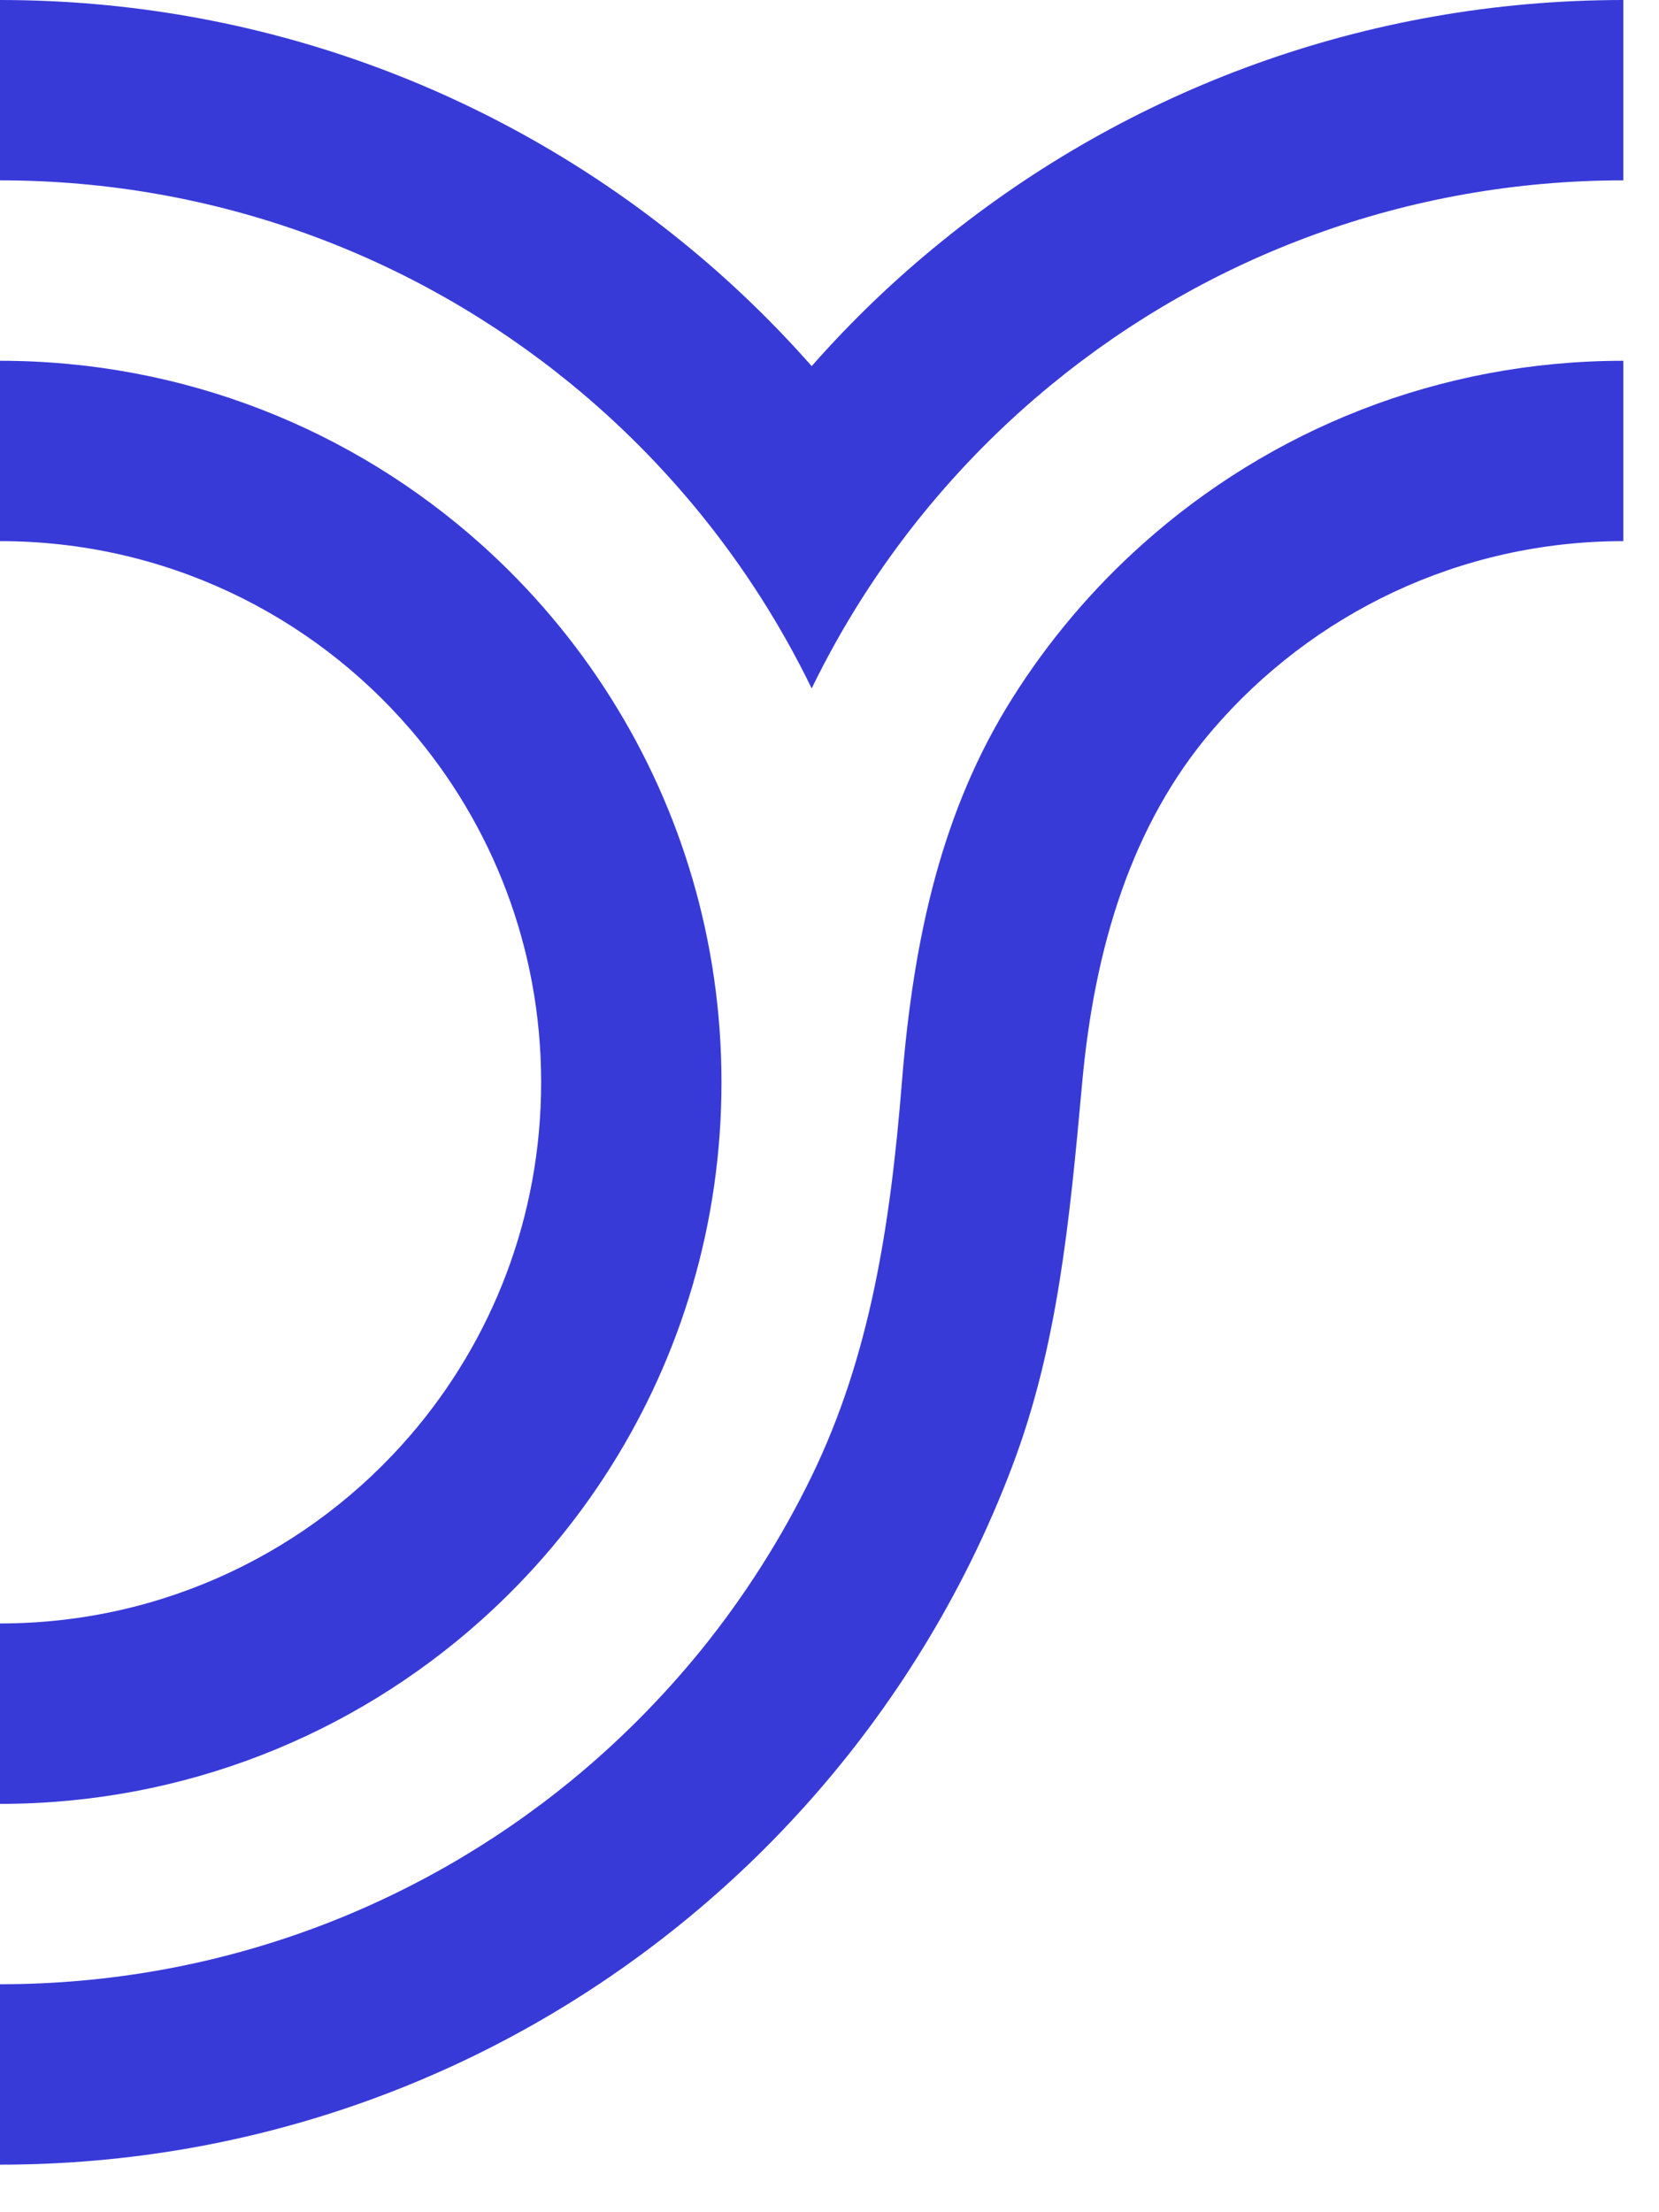 <svg preserveAspectRatio="none" width="100%" height="100%" overflow="visible" style="display: block;" viewBox="0 0 27 36" fill="none" xmlns="http://www.w3.org/2000/svg">
<g id="icon">
<path id="Vector" d="M26.42 0V2.935C22.892 2.935 19.657 4.177 17.127 6.247C16.349 6.883 15.638 7.598 15.005 8.38C14.305 9.245 13.701 10.192 13.21 11.203C12.719 10.192 12.115 9.245 11.415 8.38C10.781 7.598 10.071 6.883 9.293 6.247C6.763 4.177 3.527 2.935 0 2.935V0C4.205 0 8.063 1.469 11.089 3.924C11.852 4.541 12.561 5.222 13.21 5.958C13.858 5.222 14.568 4.541 15.332 3.924C18.358 1.469 22.215 0 26.42 0Z" fill="#383AD8"/>
<path id="Vector_2" d="M11.742 17.613C11.742 19.909 11.085 22.051 9.946 23.861C9.359 24.795 8.644 25.639 7.824 26.372C5.749 28.227 3.007 29.355 -2.0906e-05 29.355V26.419C2.674 26.419 5.068 25.23 6.683 23.352C8.007 21.811 8.807 19.806 8.807 17.613C8.807 15.419 8.007 13.415 6.683 11.874C5.068 9.995 2.674 8.806 -2.0906e-05 8.806V5.871C3.007 5.871 5.749 6.998 7.824 8.853C8.644 9.586 9.359 10.431 9.946 11.365C11.085 13.174 11.742 15.316 11.742 17.613Z" fill="#383AD8"/>
<path id="Vector_3" d="M26.42 5.871V8.806C23.746 8.806 21.352 9.995 19.738 11.873C18.413 13.415 17.812 15.428 17.613 17.613C17.404 19.909 17.21 21.919 16.474 23.861C16.079 24.907 15.585 25.906 15.005 26.846C14.476 27.705 13.875 28.515 13.21 29.268C12.561 30.004 11.852 30.684 11.089 31.302C8.063 33.757 4.205 35.226 -2.0906e-05 35.226V32.29C3.527 32.29 6.763 31.049 9.293 28.979C10.071 28.342 10.781 27.627 11.415 26.846C12.115 25.98 12.718 25.034 13.21 24.022C14.151 22.087 14.487 19.987 14.678 17.613C14.868 15.239 15.335 13.174 16.474 11.365C17.061 10.431 17.777 9.585 18.597 8.853C20.672 6.997 23.413 5.871 26.42 5.871Z" fill="#383AD8"/>
</g>
</svg>

